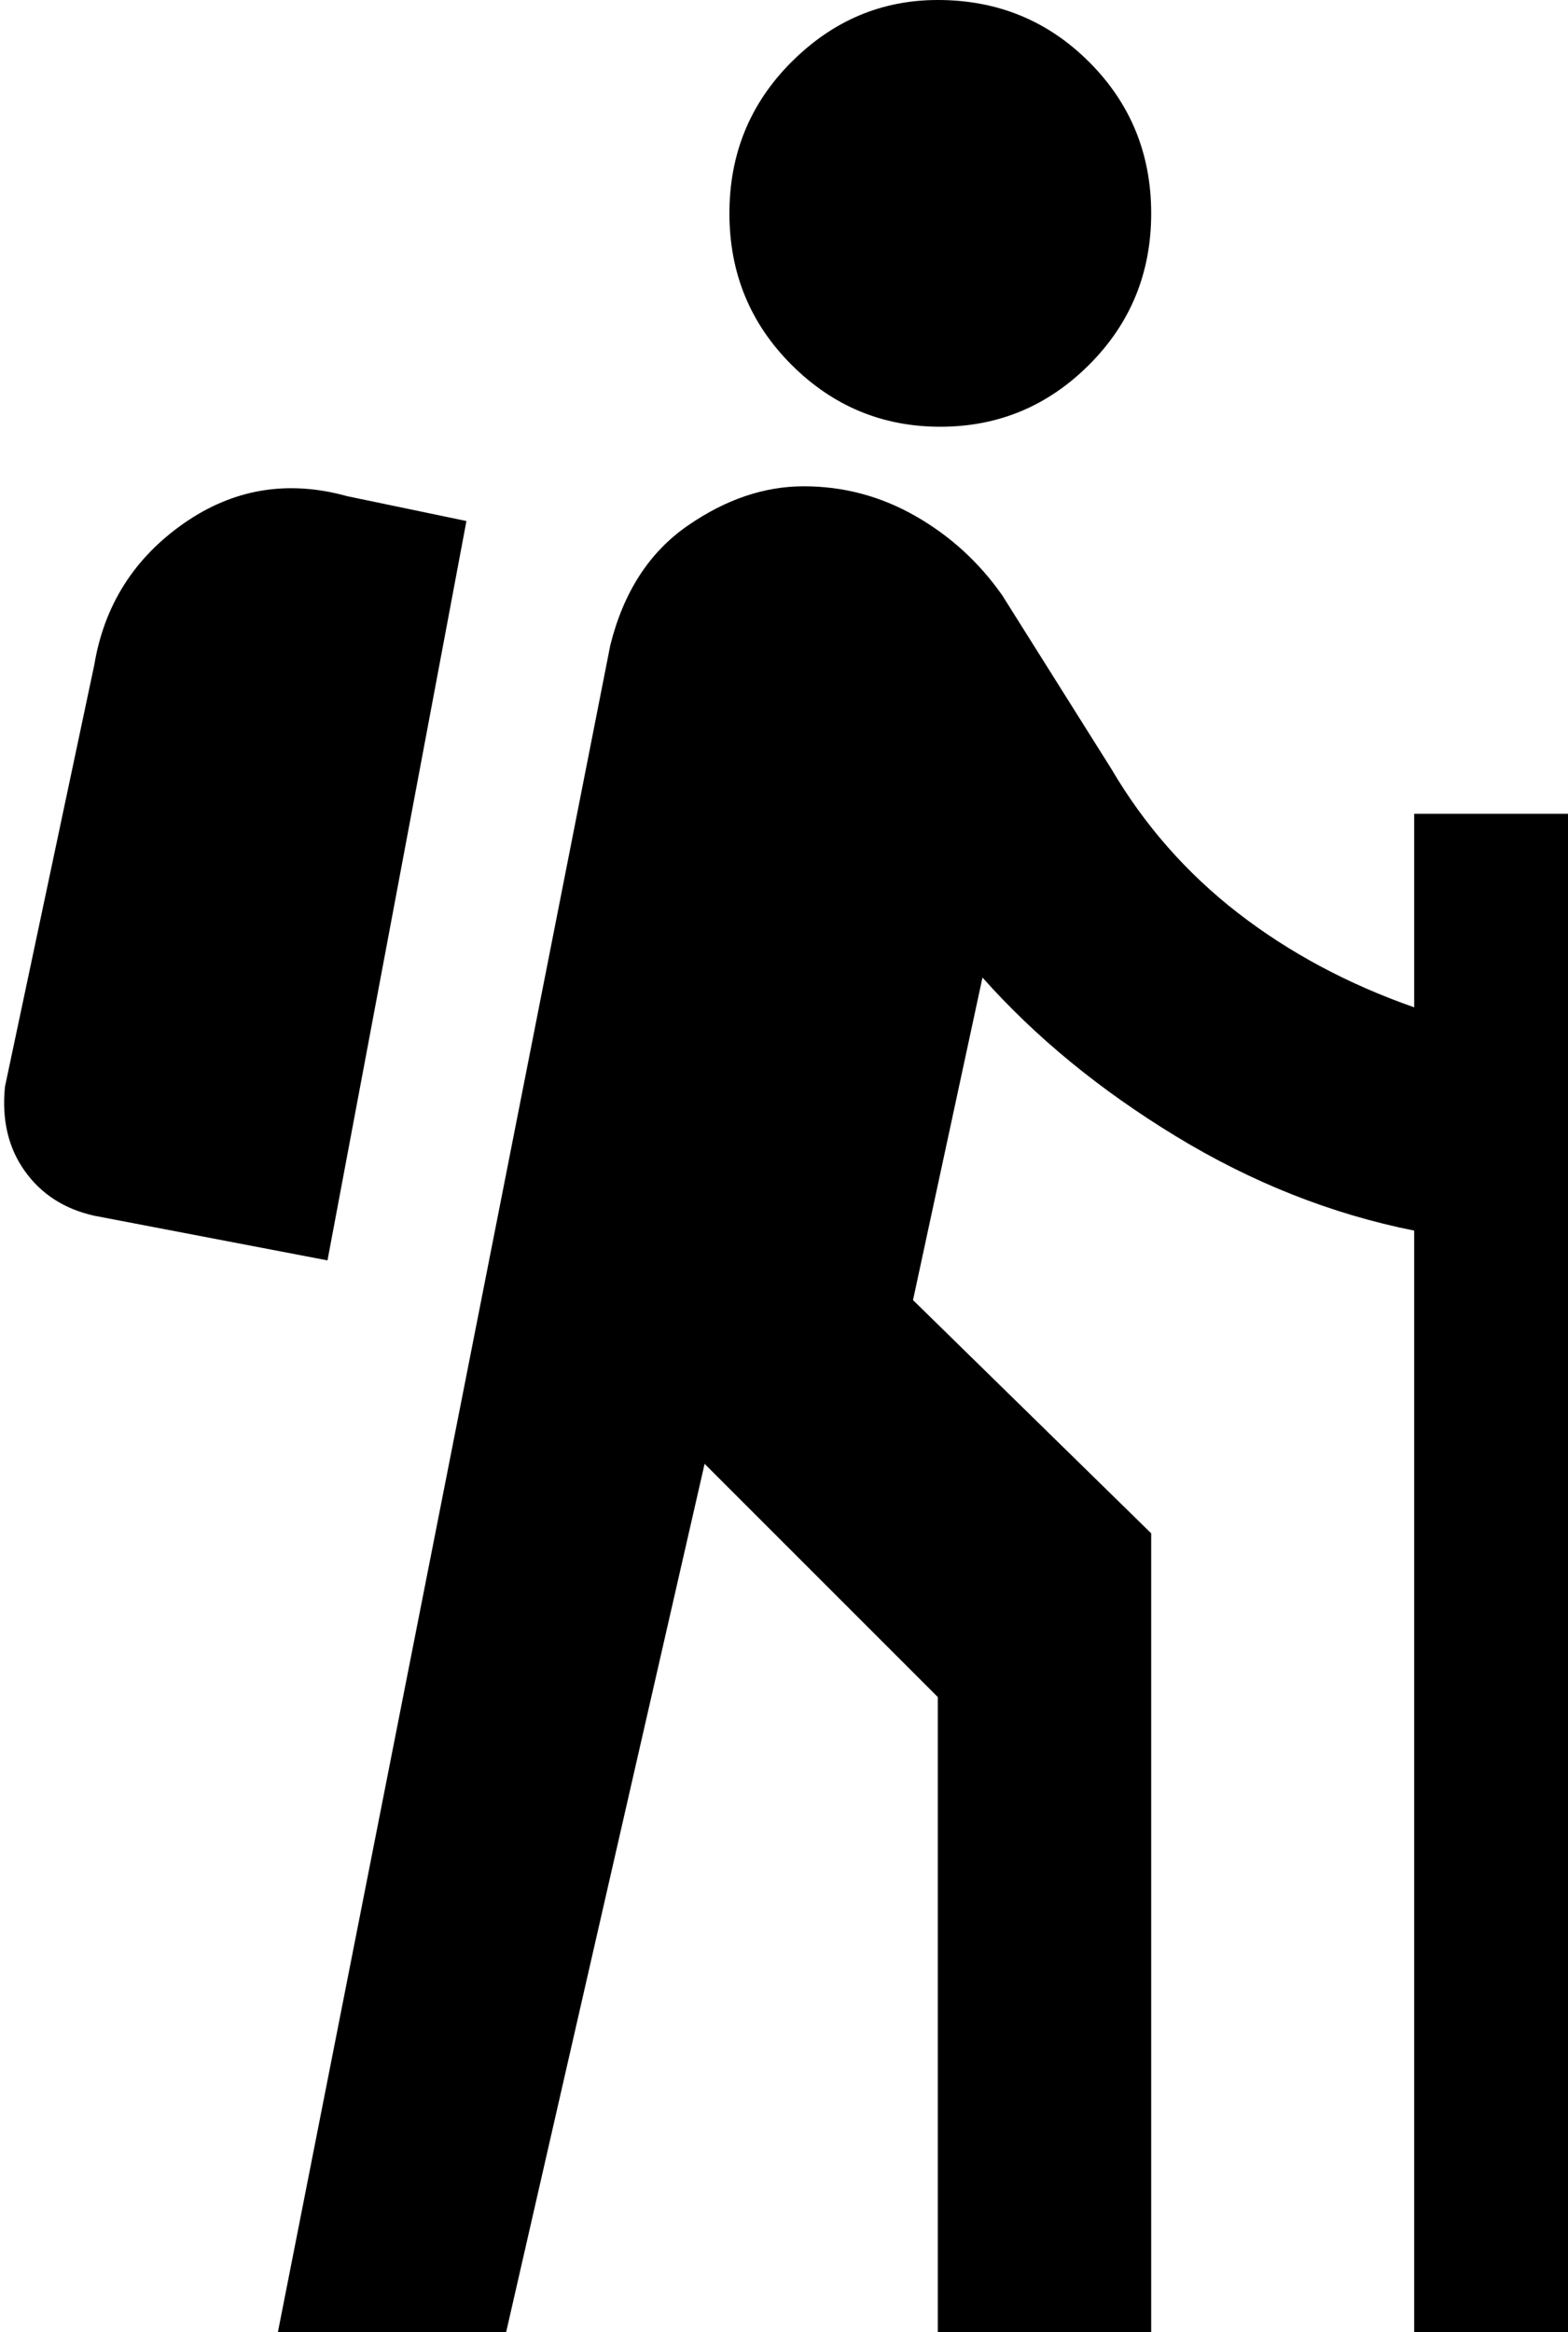<svg xmlns="http://www.w3.org/2000/svg" viewBox="88 -43 316 470">
      <g transform="scale(1 -1) translate(0 -384)">
        <path d="M373 263H405V-43H373V179Q348 184 325.0 198.0Q302 212 286 230L272 165L320 118V-43H277V85L230 132L190 -43H144L211 297Q215 313 226.5 321.0Q238 329 250.0 329.0Q262 329 272.5 323.0Q283 317 290 307L312 272Q322 255 337.5 243.0Q353 231 373 224ZM182 322 158 327Q140 332 125.0 321.5Q110 311 107 293L89 208Q88 198 93.0 191.0Q98 184 107 182L154 173ZM277 427Q260 427 247.5 414.5Q235 402 235.0 384.0Q235 366 247.5 353.5Q260 341 277.5 341.0Q295 341 307.5 353.5Q320 366 320.0 384.0Q320 402 307.5 414.5Q295 427 277 427Z" />
      </g>
    </svg>